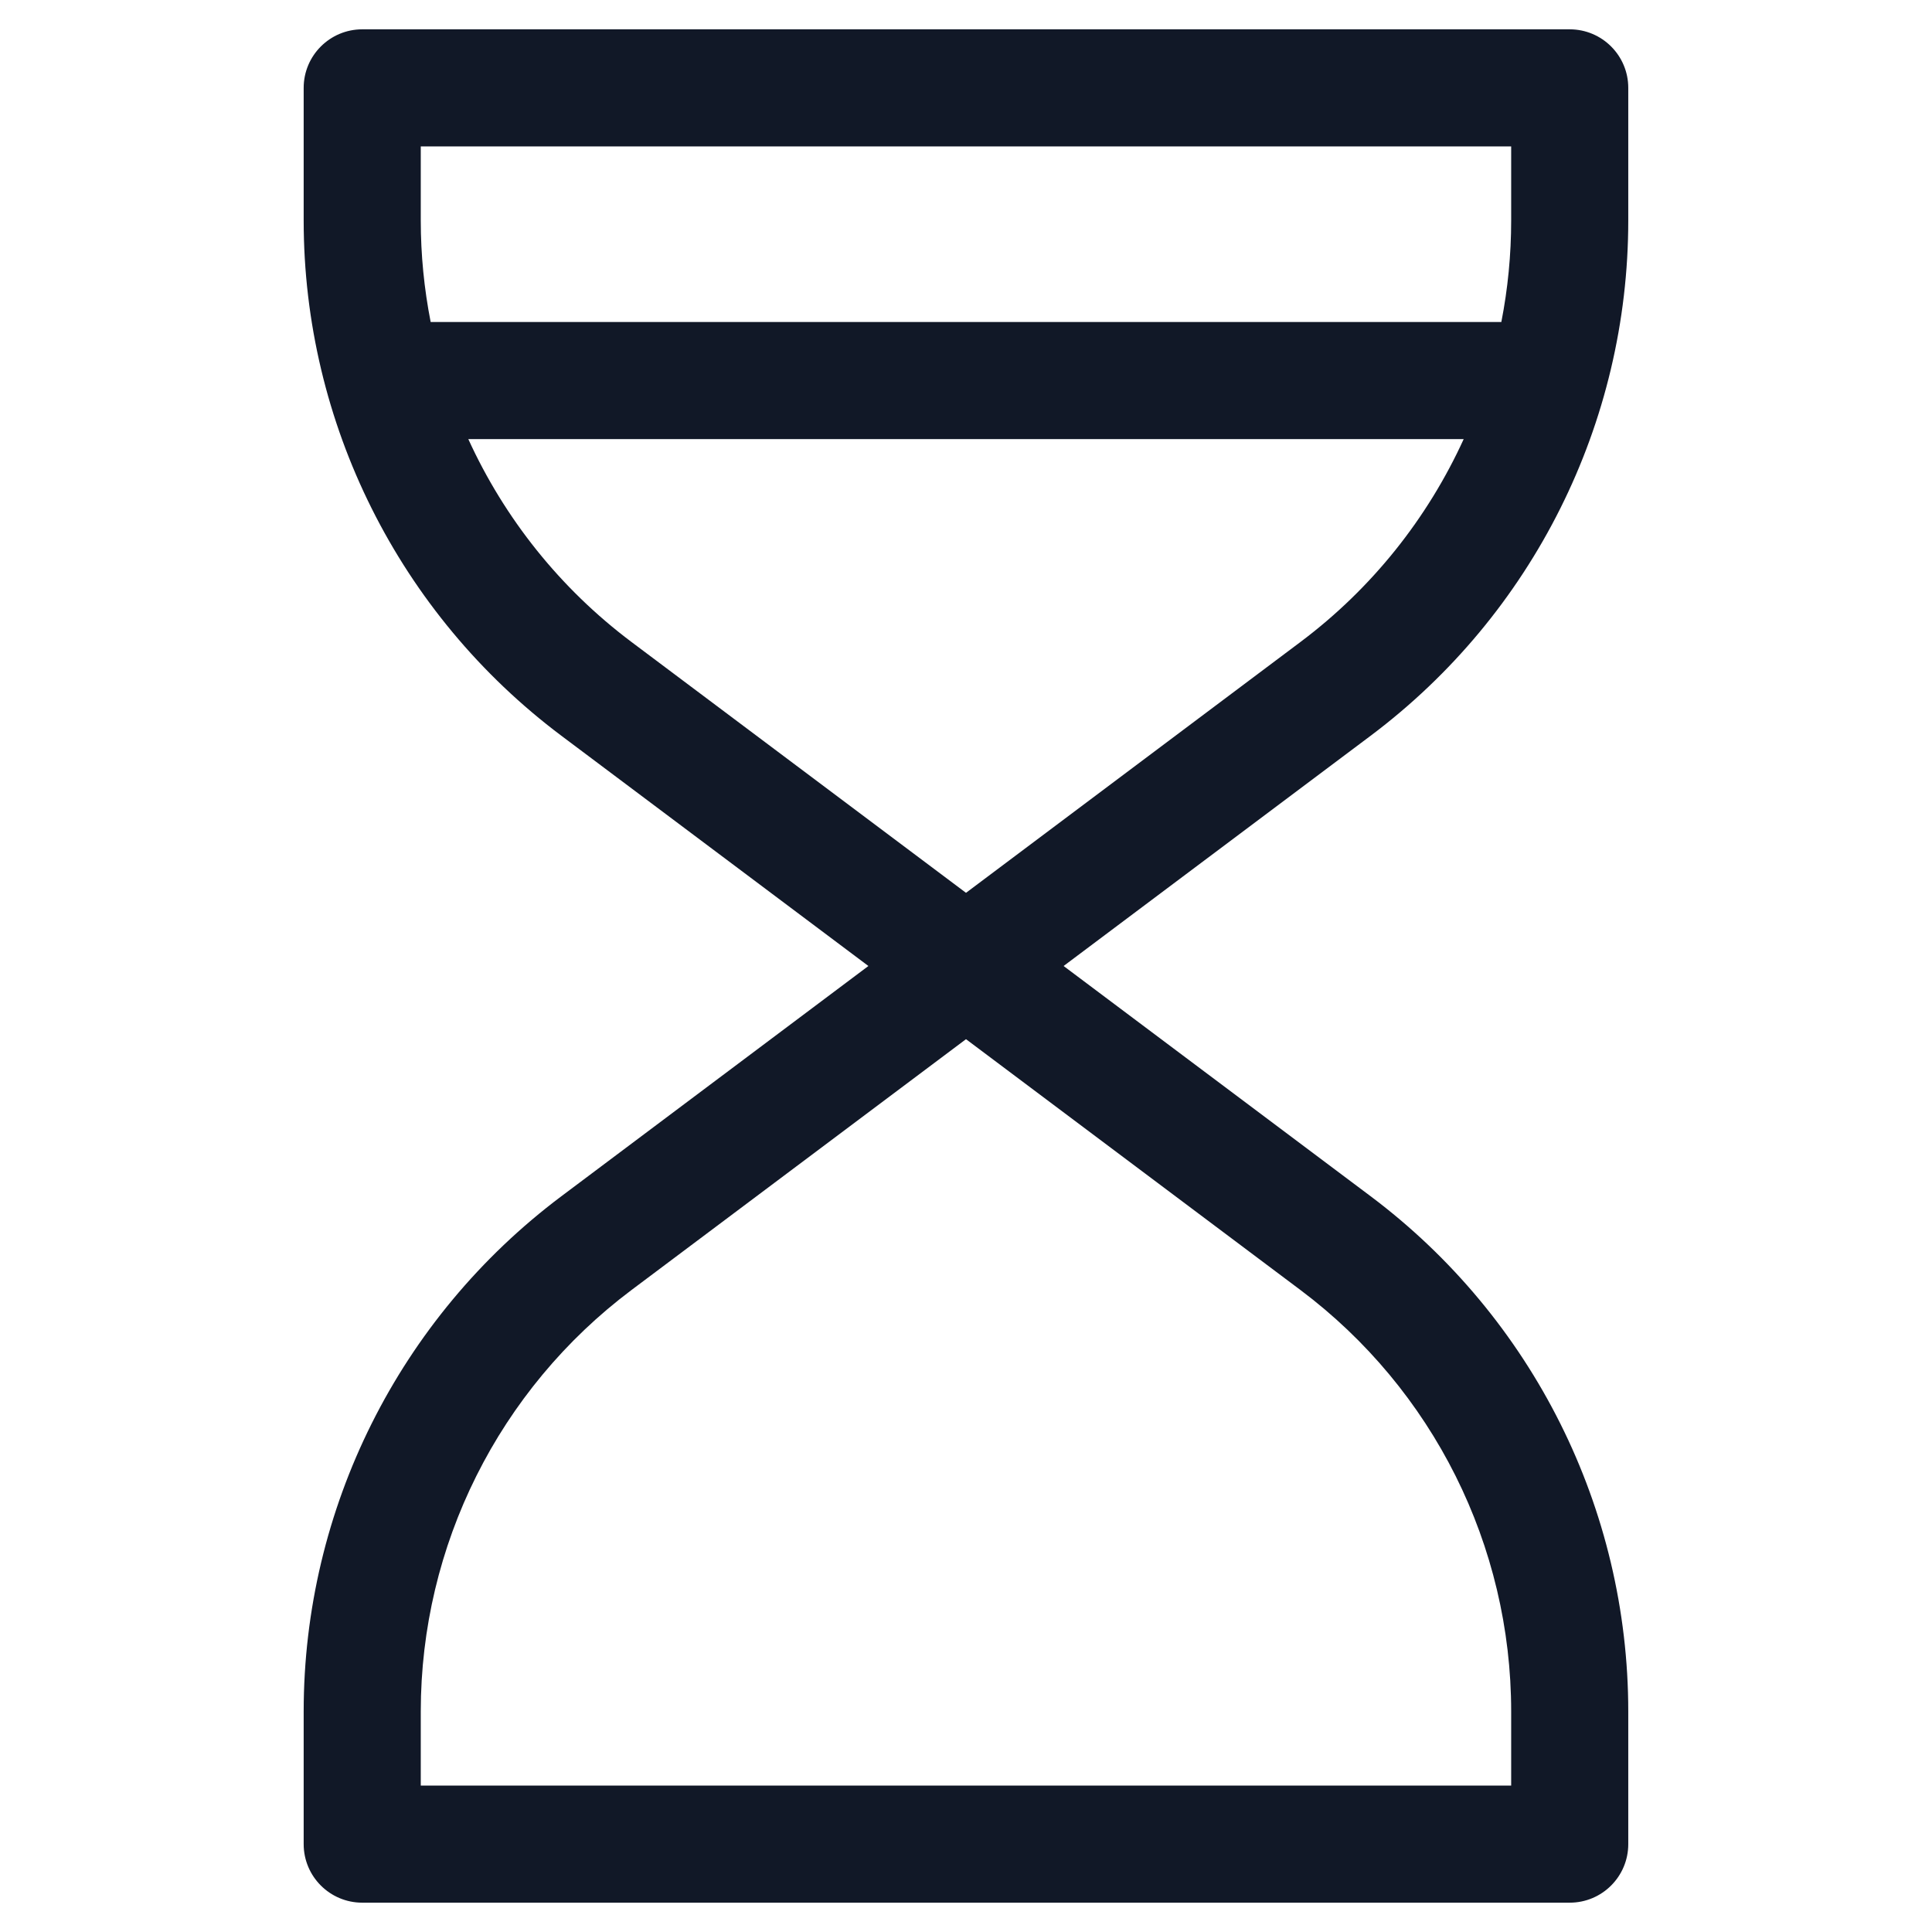 <svg width="33" height="33" viewBox="0 0 33 33" fill="none" xmlns="http://www.w3.org/2000/svg">
<path fill-rule="evenodd" clip-rule="evenodd" d="M5.187 1.501C5.187 0.949 5.635 0.501 6.187 0.501H26.812C27.365 0.501 27.812 0.949 27.812 1.501V3.766C27.812 7.228 26.182 10.488 23.413 12.566L18.167 16.5L23.413 20.434C26.182 22.512 27.812 25.772 27.812 29.234V31.499C27.812 32.051 27.365 32.499 26.812 32.499H6.187C5.635 32.499 5.187 32.051 5.187 31.499V29.234C5.187 25.772 6.818 22.512 9.587 20.434L14.833 16.5L9.587 12.566C6.818 10.488 5.187 7.228 5.187 3.766V1.501ZM7.187 2.501V3.766C7.187 4.353 7.245 4.934 7.356 5.5H25.644C25.755 4.934 25.812 4.353 25.812 3.766V2.501H7.187ZM10.787 10.966C9.566 10.05 8.616 8.852 7.999 7.5H25.001C24.384 8.852 23.434 10.05 22.212 10.966L16.5 15.25L10.787 10.966ZM7.187 29.234V30.499H25.812V29.234C25.812 26.401 24.479 23.734 22.212 22.034L16.5 17.75L10.787 22.034C8.521 23.734 7.187 26.401 7.187 29.234Z" fill="#111827"/>
</svg>
